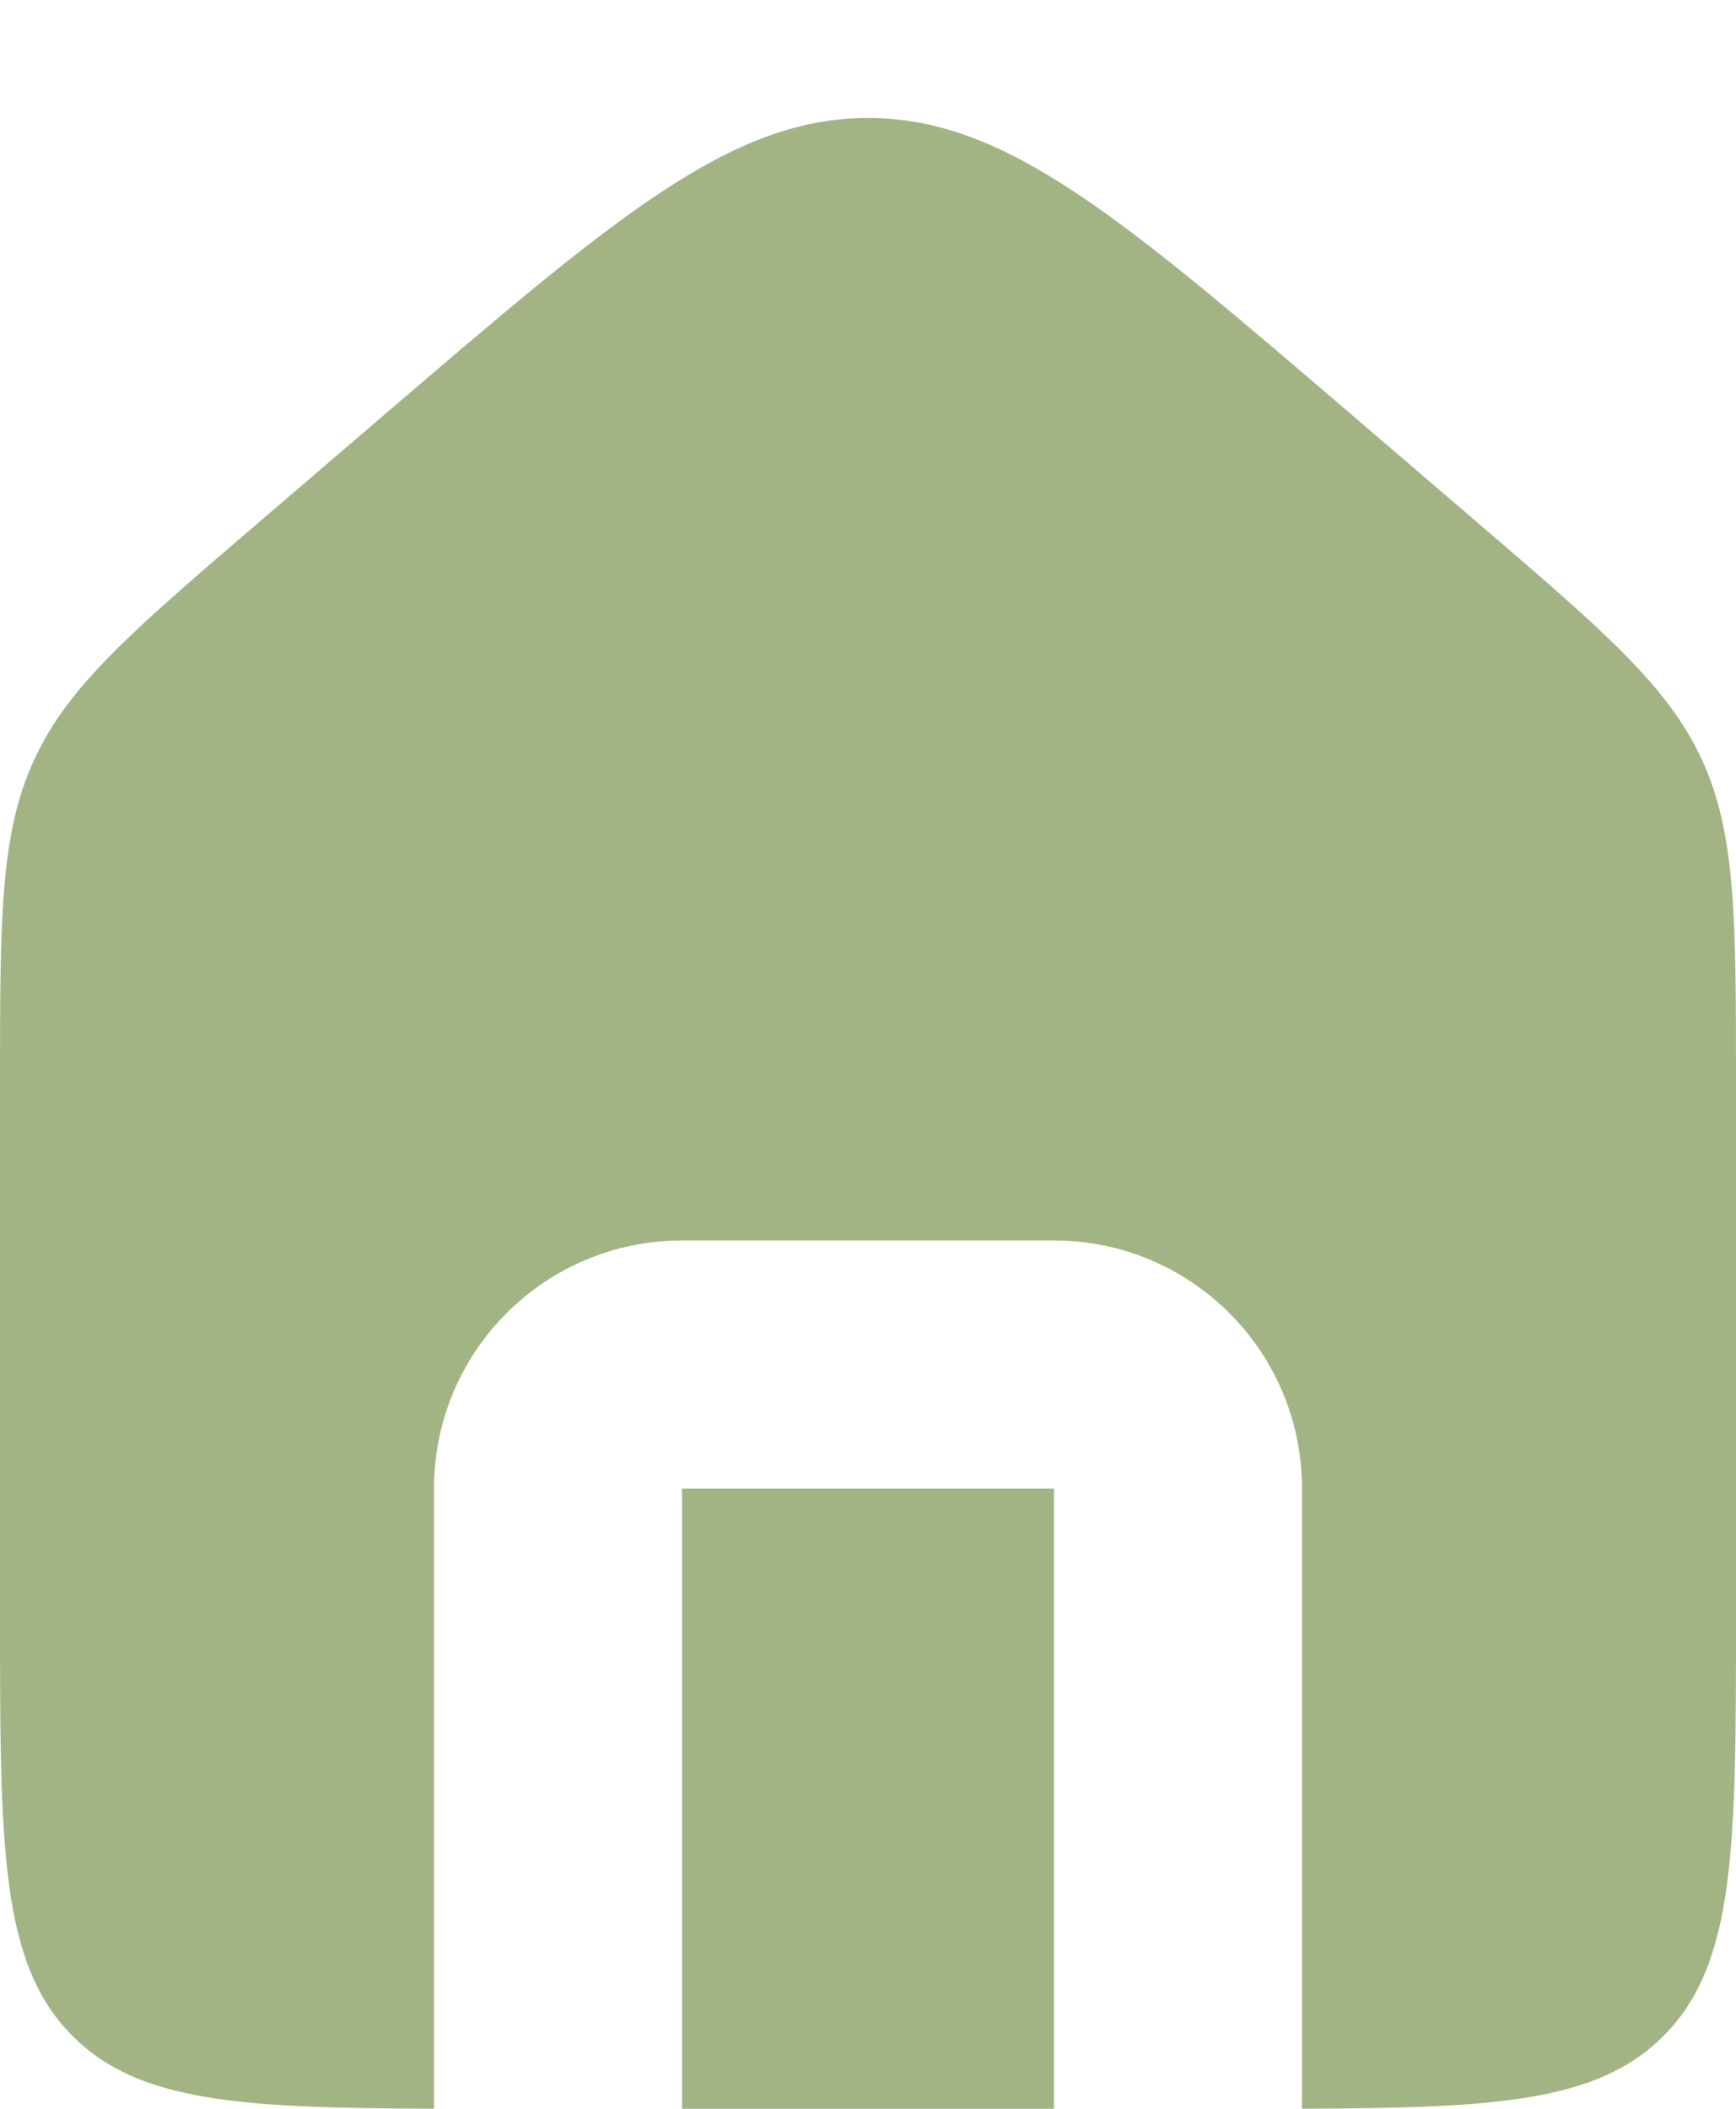 <svg width="14" height="17" viewBox="0 0 14 17" fill="none" xmlns="http://www.w3.org/2000/svg">
<path fill-rule="evenodd" clip-rule="evenodd" d="M0.275 6.126C0 6.723 0 7.402 0 8.76V13C0 14.886 0 15.828 0.586 16.414C1.117 16.946 1.943 16.995 3.5 16.999V12C3.5 10.895 4.395 10 5.5 10H8.5C9.605 10 10.5 10.895 10.5 12V16.999C12.057 16.995 12.883 16.946 13.414 16.414C14 15.828 14 14.886 14 13V8.76C14 7.402 14 6.723 13.726 6.126C13.451 5.529 12.936 5.088 11.905 4.204L10.905 3.347C9.041 1.75 8.11 0.951 7 0.951C5.89 0.951 4.959 1.75 3.095 3.347L2.095 4.204C1.064 5.088 0.549 5.529 0.275 6.126ZM8.5 17V12H5.5V17H8.5Z" fill="#A3B484"/>
</svg>
